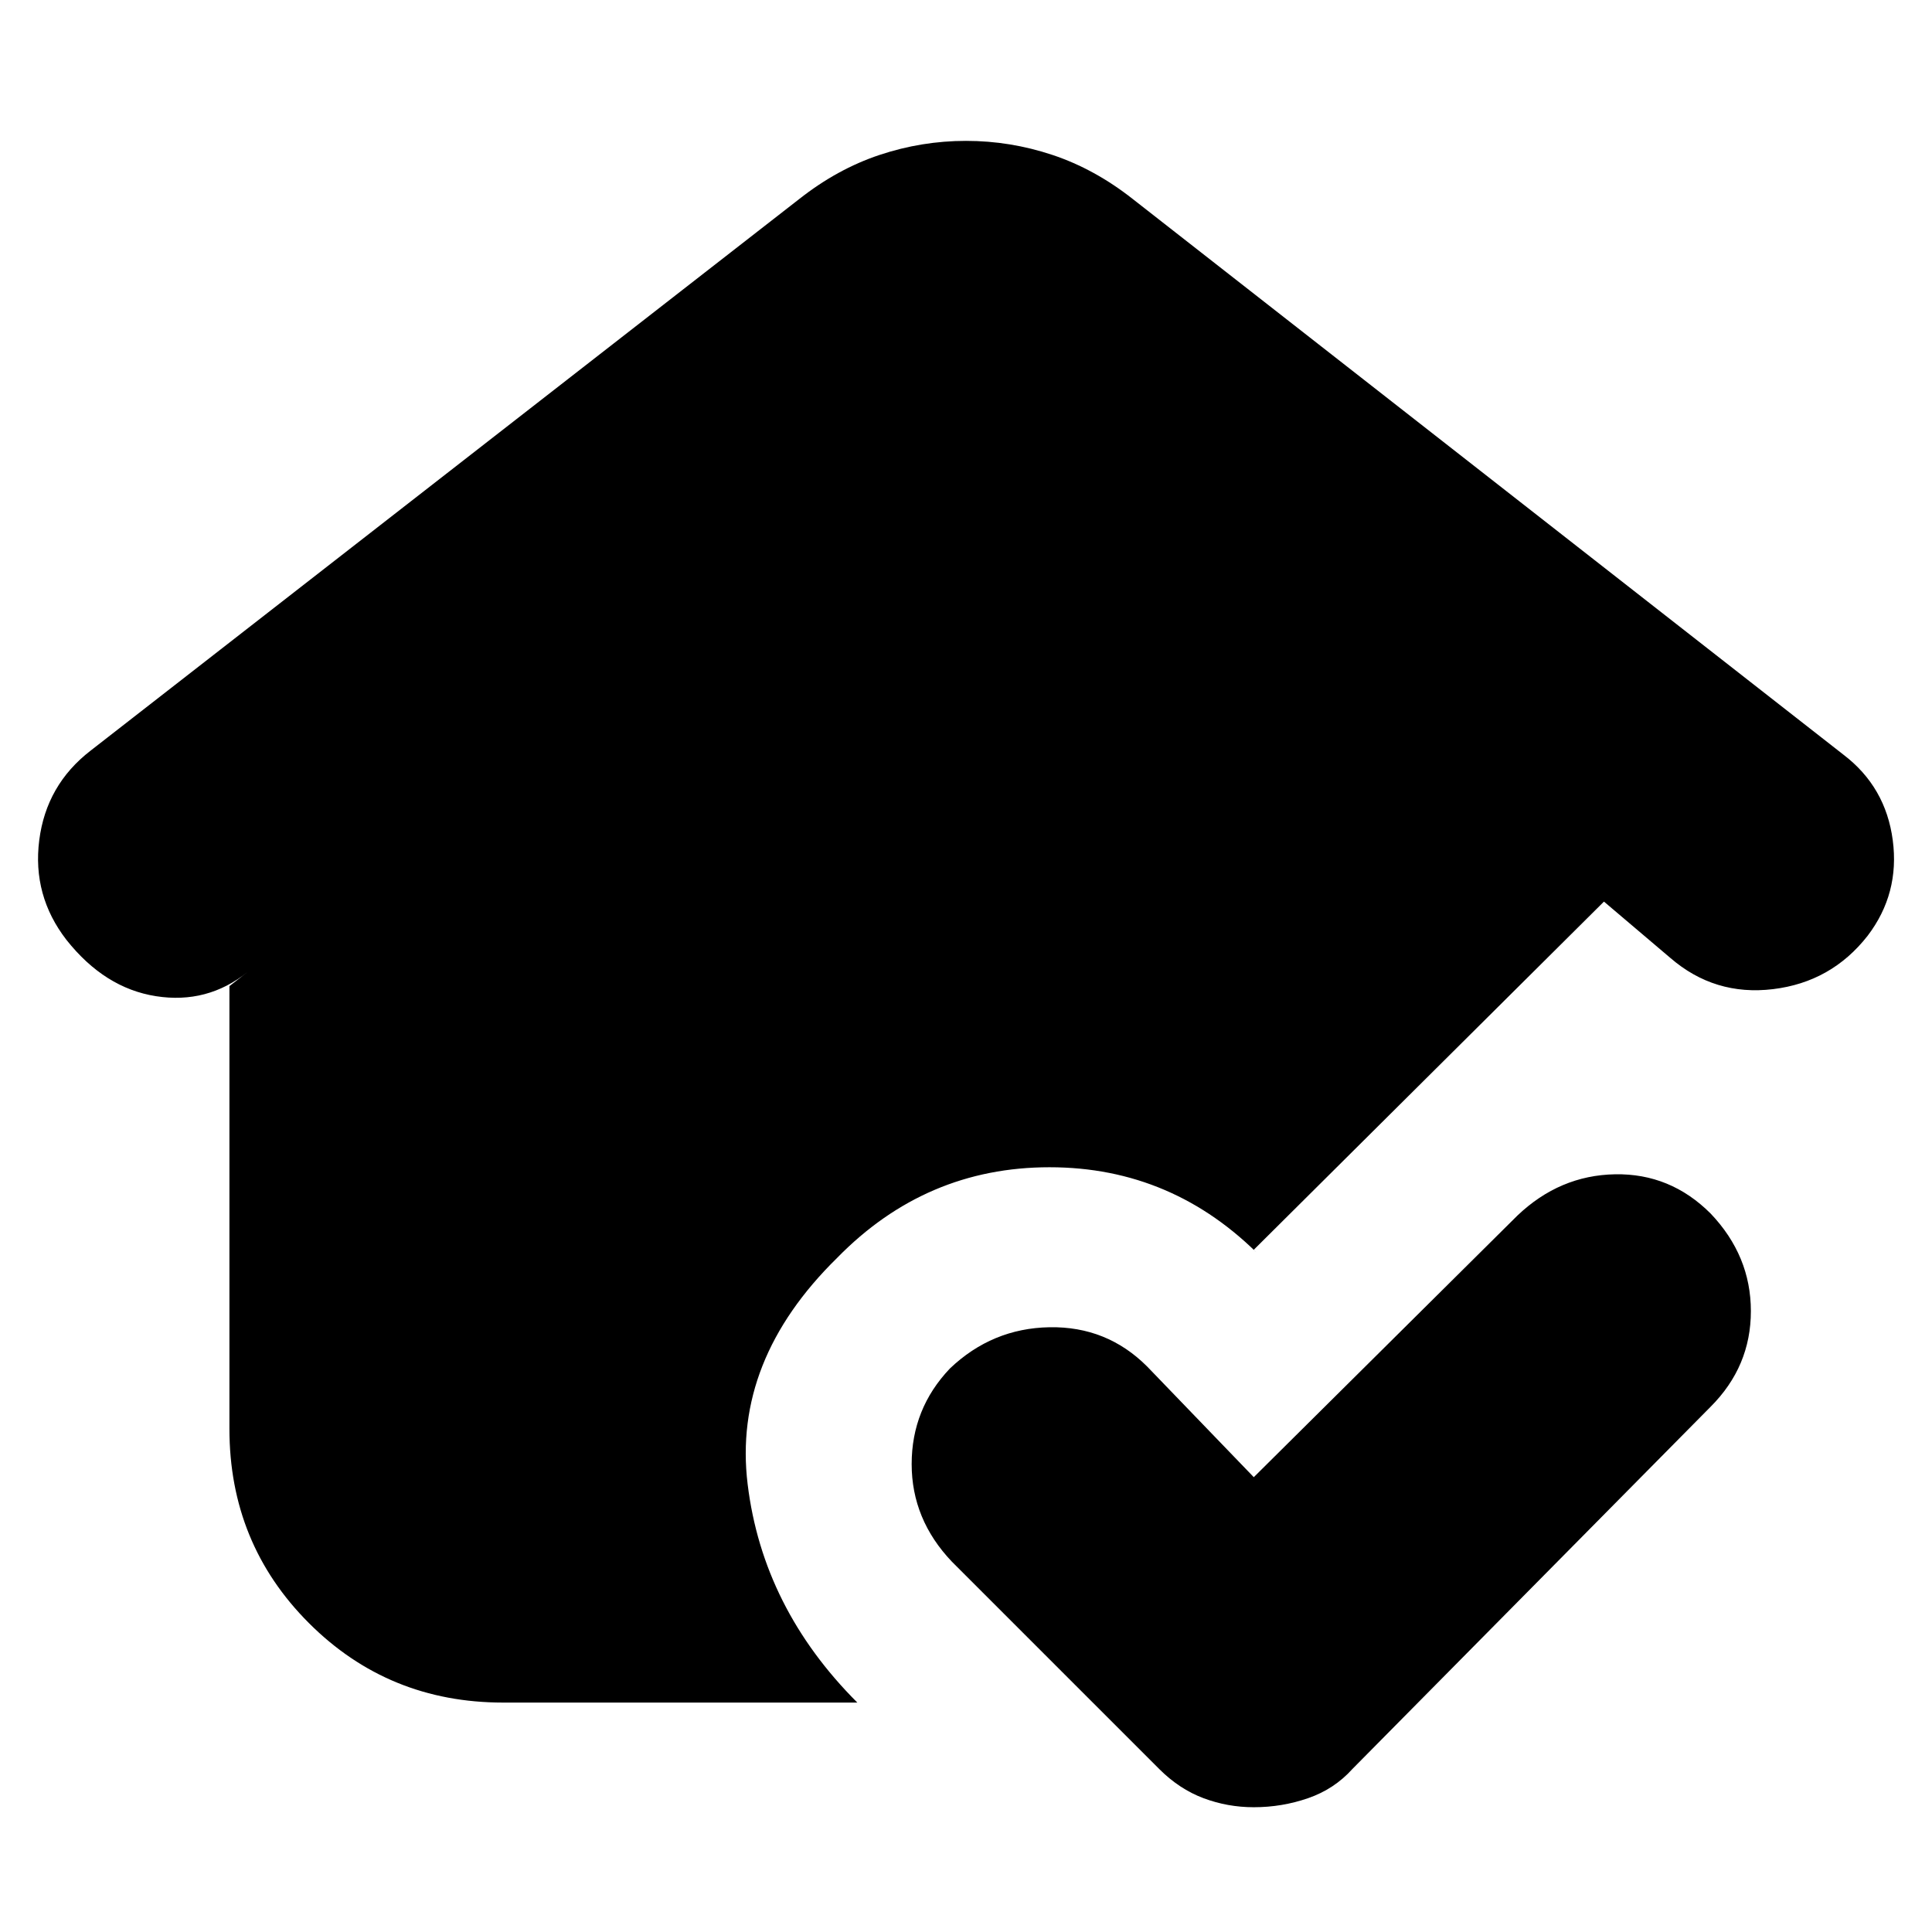<svg xmlns="http://www.w3.org/2000/svg" height="24" viewBox="0 -960 960 960" width="24"><path d="m623-226 131-130q21-20 48.5-20.5T850-357q20 21 20 48.5T850-261L672-81q-9 10-22 14.5T623-62q-13 0-25-4.5T576-81L473-184q-20-21-20-48.5t19-47.5q21-20 49.5-20.5T570-281l53 55ZM250-114q-57 0-96.5-39.5T114-250v-220l9-7q-20 16-45.5 12T33-493q-17-22-13.5-49.5T45-587l352-274q19-15 40-22t43-7q22 0 43 7t40 22l353 276q21 16 24.5 42.5T928-495q-18 23-47 26.5T830-484l-33-28-174 173 4 4q-44-45-105.5-45T416-335q-52 51-44.5 112.5T426-114H250Z"/></svg>
